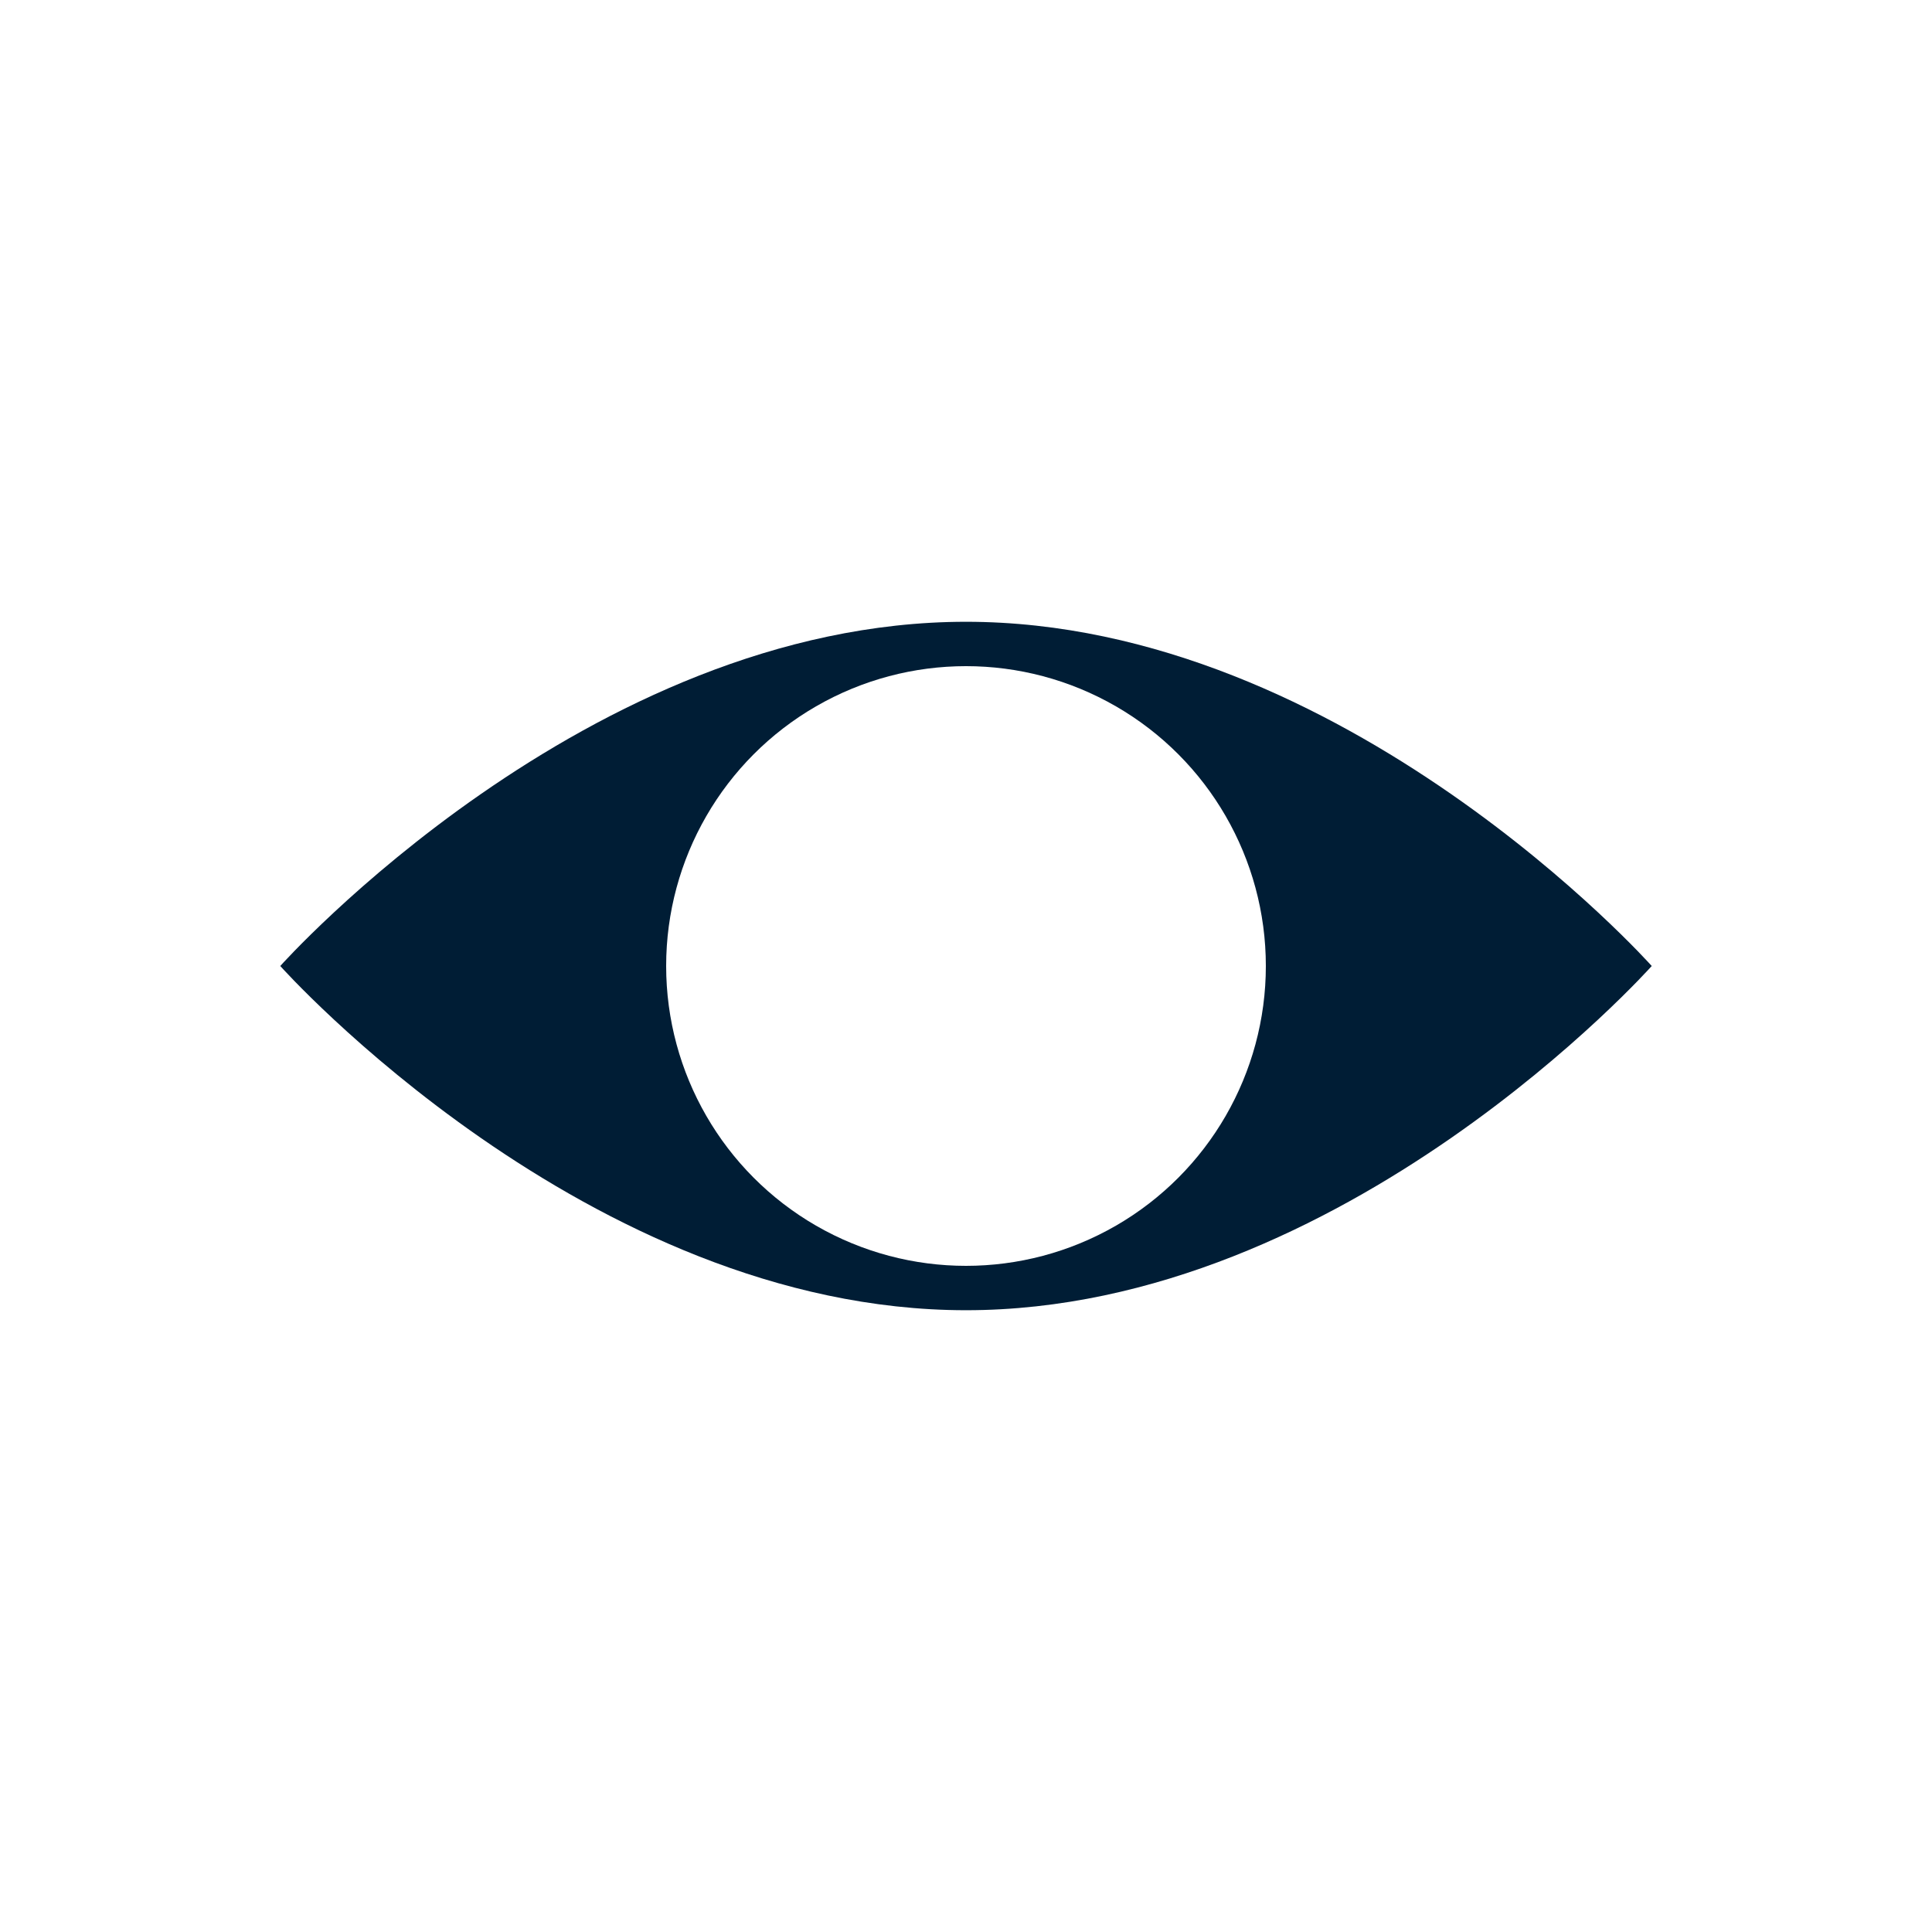 <?xml version="1.0" encoding="UTF-8"?>
<svg id="Layer_1" data-name="Layer 1" xmlns="http://www.w3.org/2000/svg" viewBox="0 0 300 300">
  <defs>
    <style>
      .cls-1 {
        fill: #fff;
      }

      .cls-2 {
        fill: #001d35;
      }
    </style>
  </defs>
  <rect class="cls-1" x="-799.52" y="-867.22" width="2234.67" height="1701.33"/>
  <g>
    <path class="cls-2" d="m256.48,150s-47.67,53.45-106.48,53.45-106.48-53.45-106.48-53.45c0,0,47.67-53.45,106.48-53.45s106.48,53.45,106.48,53.45Z"/>
    <circle class="cls-1" cx="150" cy="150" r="46.56"/>
  </g>
</svg>